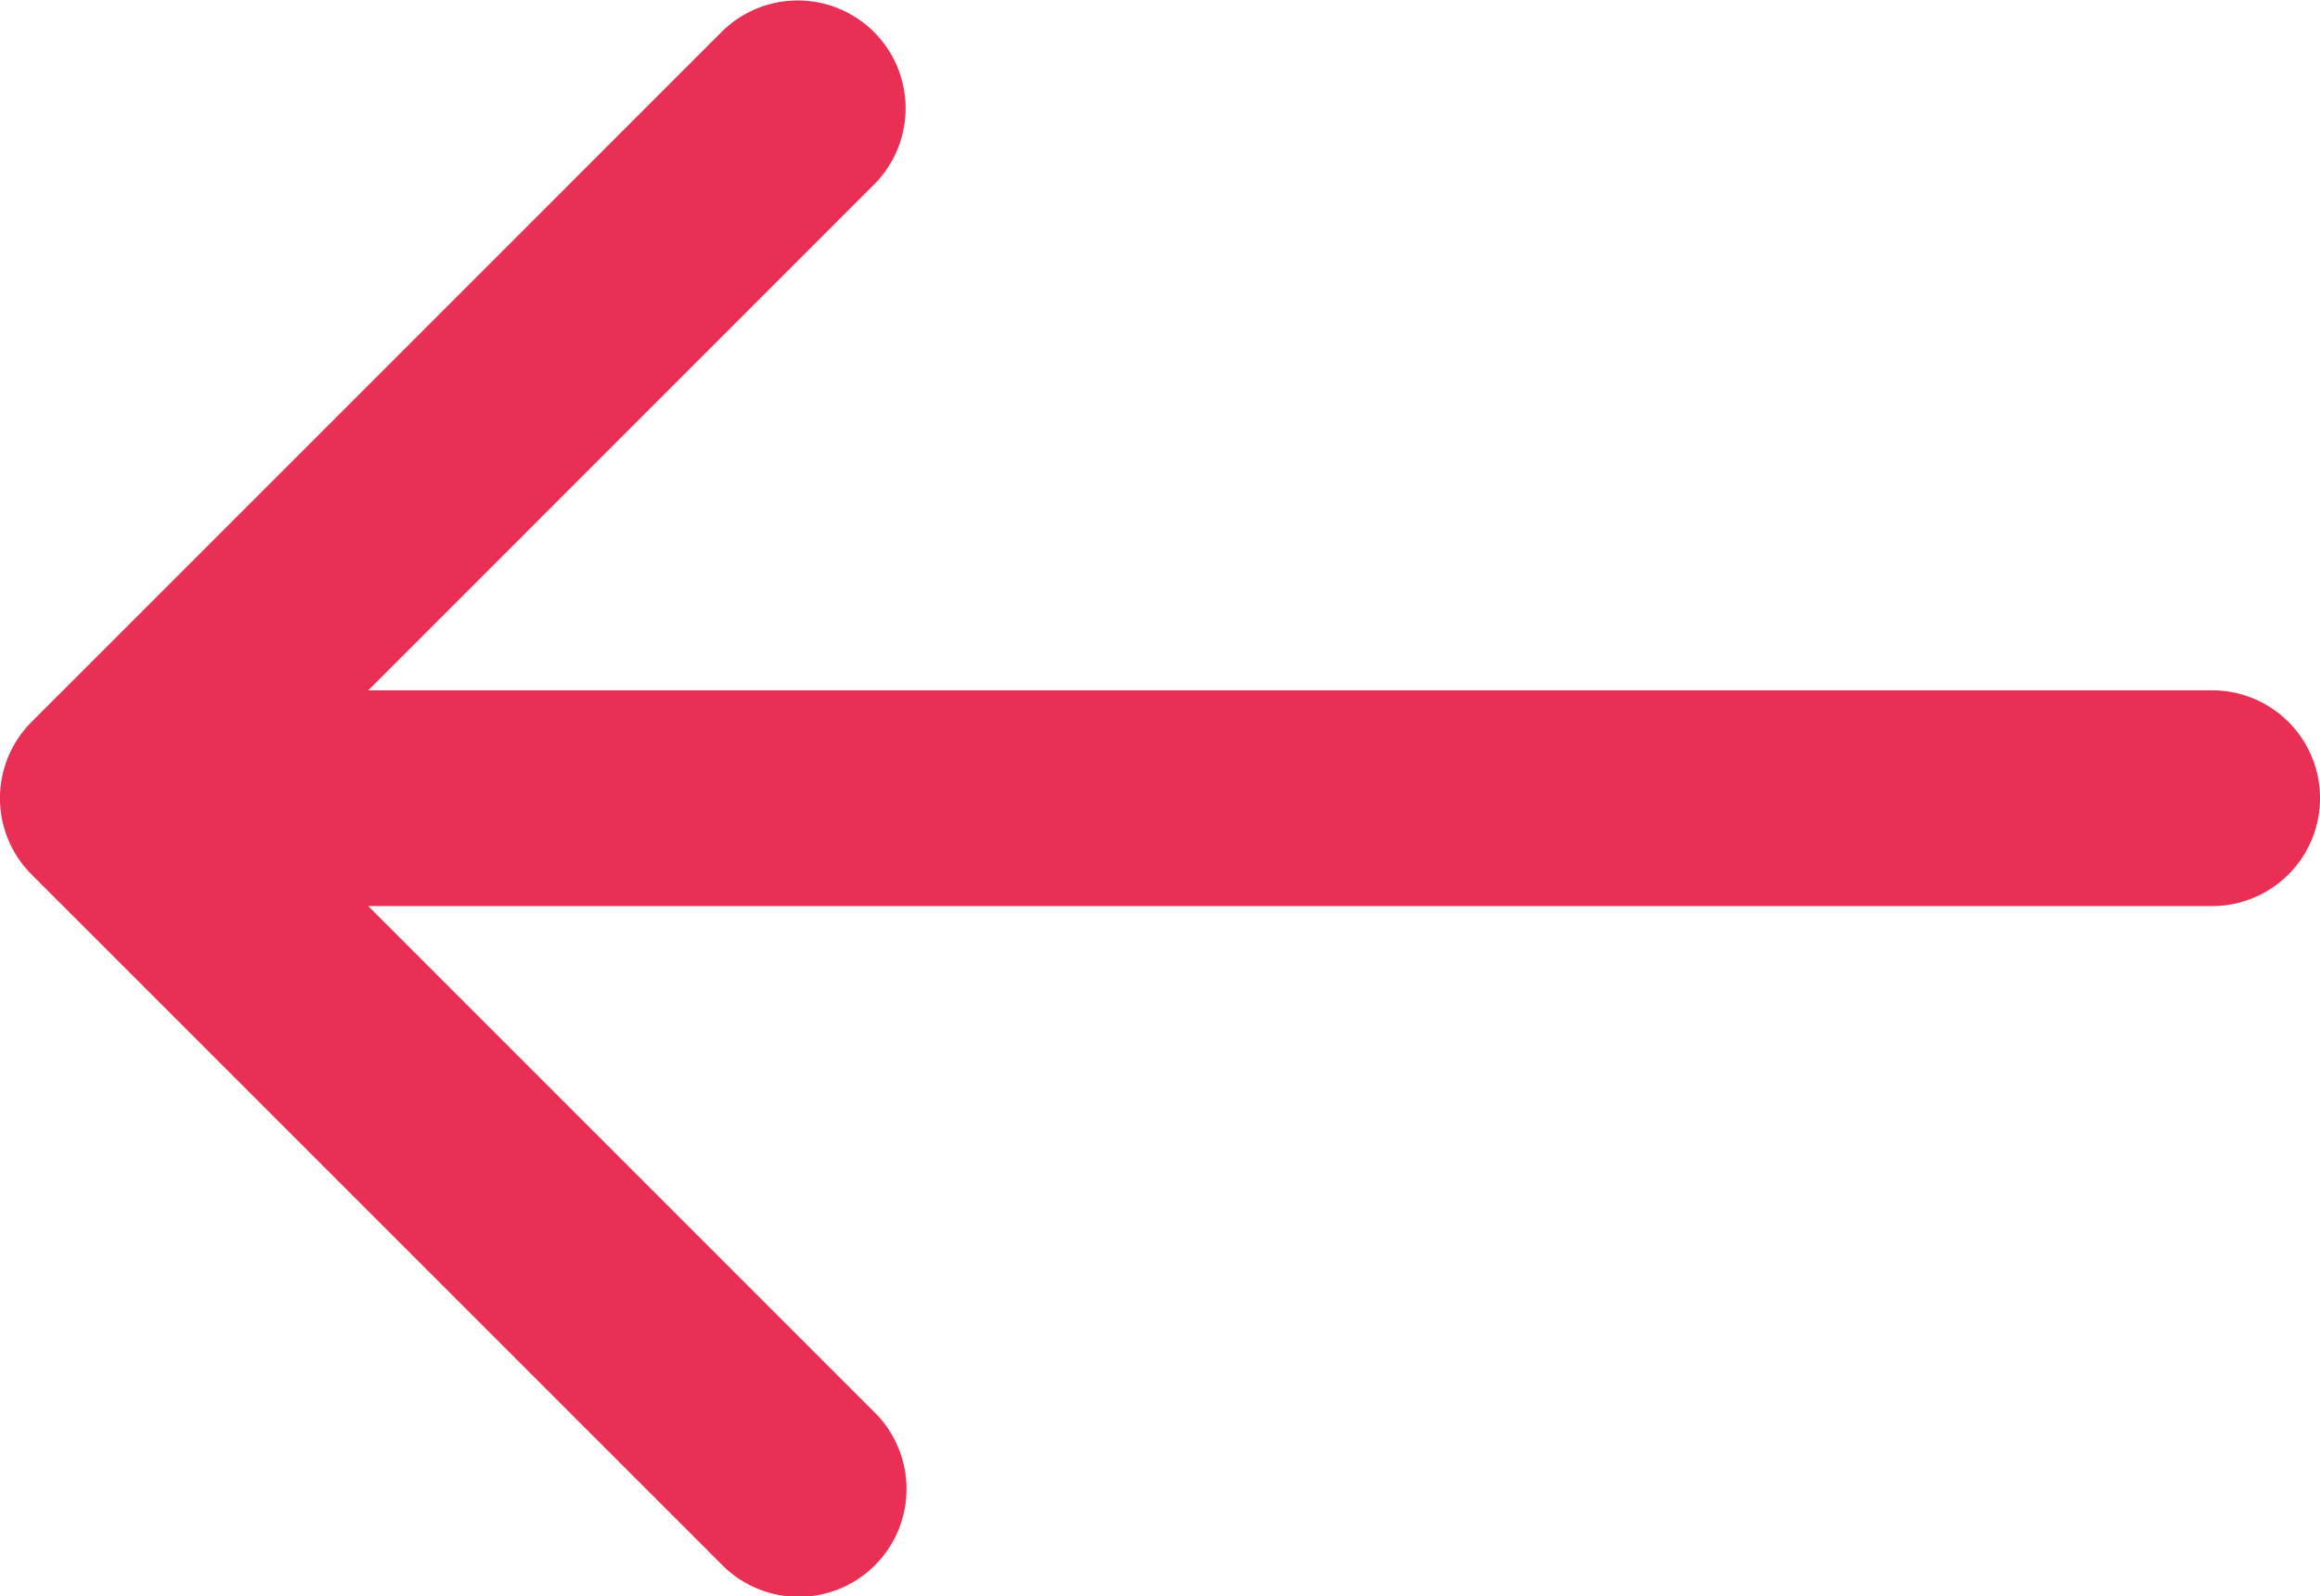<svg xmlns="http://www.w3.org/2000/svg" width="28.201" height="19.407" viewBox="0 0 28.201 19.407">
  <g id="left" transform="translate(28.201 19.407) rotate(180)">
    <path id="Контур_1" data-name="Контур 1" d="M27.817,50.692,19.425,42.3a1.311,1.311,0,1,0-1.854,1.854l6.154,6.154H1.311a1.311,1.311,0,0,0,0,2.623H23.724l-6.153,6.154a1.311,1.311,0,0,0,1.854,1.854l8.392-8.392A1.311,1.311,0,0,0,27.817,50.692Z" transform="translate(0 -41.916)" fill="#ea2f55"/>
  </g>
</svg>
